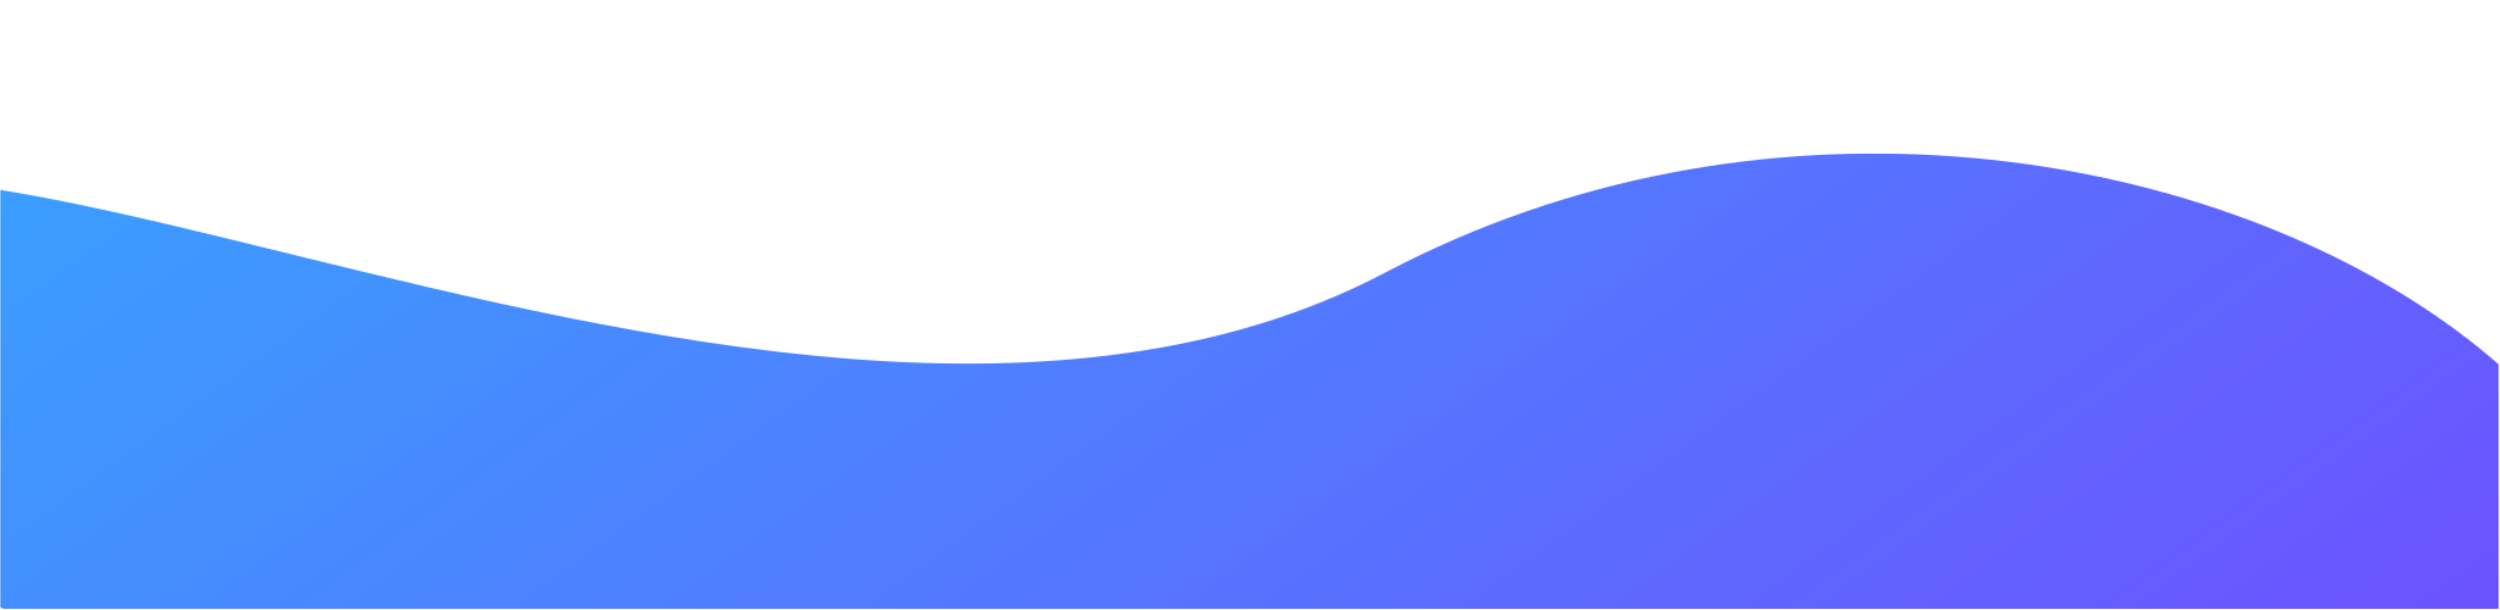<svg width="2050" height="500" viewBox="0 0 2050 500" fill="none" xmlns="http://www.w3.org/2000/svg">
<mask id="mask0_3_62" style="mask-type:luminance" maskUnits="userSpaceOnUse" x="0" y="0" width="2050" height="500">
<path d="M0 0H2049.33V499.833H0V0Z" fill="white"/>
</mask>
<g mask="url(#mask0_3_62)">
<mask id="mask1_3_62" style="mask-type:luminance" maskUnits="userSpaceOnUse" x="0" y="-1" width="2050" height="501">
<path d="M2050 -0.083H0V499.917H2050V-0.083Z" fill="black" fill-opacity="0.859"/>
</mask>
<g mask="url(#mask1_3_62)">
<mask id="mask2_3_62" style="mask-type:luminance" maskUnits="userSpaceOnUse" x="0" y="-1" width="2050" height="501">
<path d="M2049.33 -0.083H0V499.917H2049.33V-0.083Z" fill="white"/>
</mask>
<g mask="url(#mask2_3_62)">
<mask id="mask3_3_62" style="mask-type:luminance" maskUnits="userSpaceOnUse" x="0" y="125" width="2050" height="375">
<path d="M0 125.25H2049.33V499.833H0V125.25Z" fill="white"/>
</mask>
<g mask="url(#mask3_3_62)">
<mask id="mask4_3_62" style="mask-type:luminance" maskUnits="userSpaceOnUse" x="-496" y="-1254" width="3042" height="3009">
<path d="M2545.19 439.953L732.406 1754.09L-495.448 60.323L1317.33 -1253.81L2545.19 439.953Z" fill="white"/>
</mask>
<g mask="url(#mask4_3_62)">
<mask id="mask5_3_62" style="mask-type:luminance" maskUnits="userSpaceOnUse" x="-496" y="-1254" width="3042" height="3009">
<path d="M2545.19 439.953L732.406 1754.09L-495.448 60.323L1317.33 -1253.81L2545.19 439.953Z" fill="white"/>
</mask>
<g mask="url(#mask5_3_62)">
<mask id="mask6_3_62" style="mask-type:luminance" maskUnits="userSpaceOnUse" x="-234" y="125" width="2407" height="864">
<path d="M-232.88 283.438C-222.099 431.833 640.437 868.427 928.015 937.99C1268.72 1020.29 1677.25 1017.9 1981.72 815.026C2543.42 440.583 1743.6 -96.333 1135.93 223.505C610.469 499.953 -261.464 -109.786 -232.88 283.438Z" fill="white"/>
</mask>
<g mask="url(#mask6_3_62)">
<path d="M-237.521 172.182L1343.37 -973.844L2286.85 327.651L705.963 1473.68L-237.521 172.182Z" fill="url(#paint0_linear_3_62)"/>
</g>
</g>
</g>
</g>
</g>
</g>
</g>
<defs>
<linearGradient id="paint0_linear_3_62" x1="457.849" y1="-331.914" x2="1401.34" y2="969.579" gradientUnits="userSpaceOnUse">
<stop stop-color="#1595FF"/>
<stop offset="1" stop-color="#5436FF"/>
</linearGradient>
</defs>
</svg>
